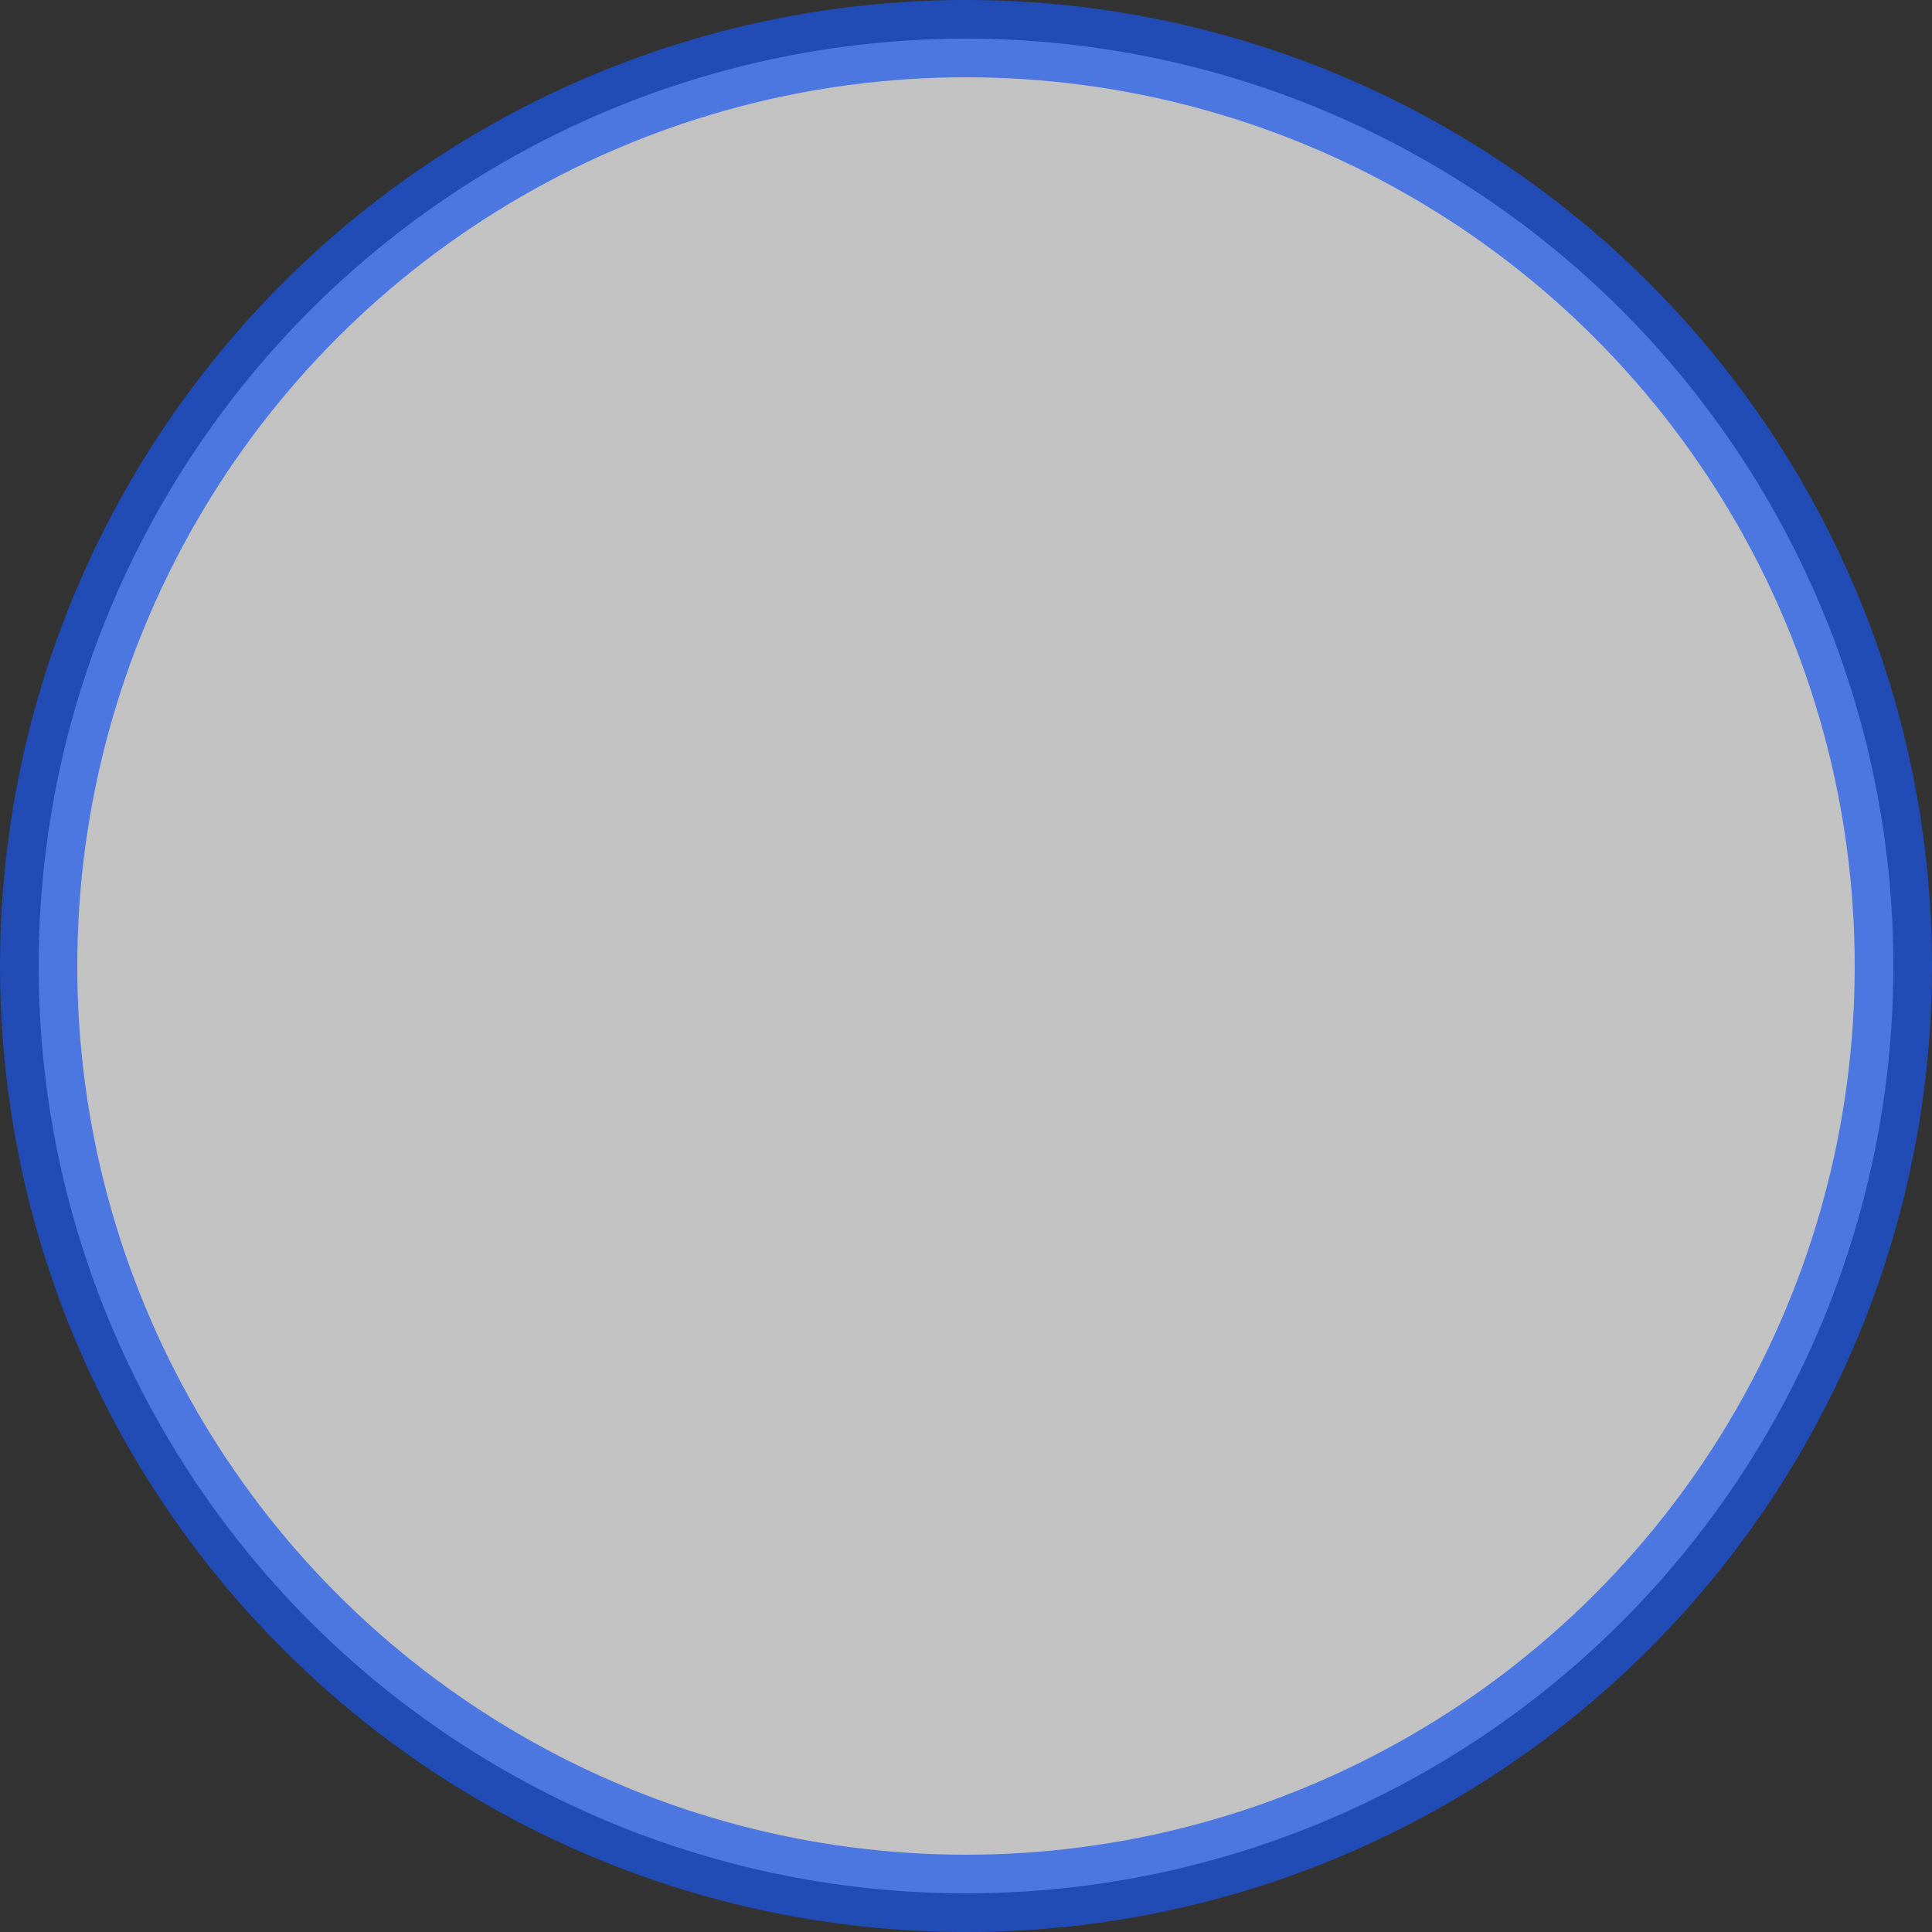 <svg xmlns="http://www.w3.org/2000/svg" fill="none" viewBox="0 0 75 75">
  <rect x="0" y="0" width="75" height="75" fill="#333333" stroke="none"/>
  <circle opacity=".7" cx="37.5" cy="37.5" r="36" fill="#fff" stroke="#1B57ED" stroke-width="3"/>
</svg>
